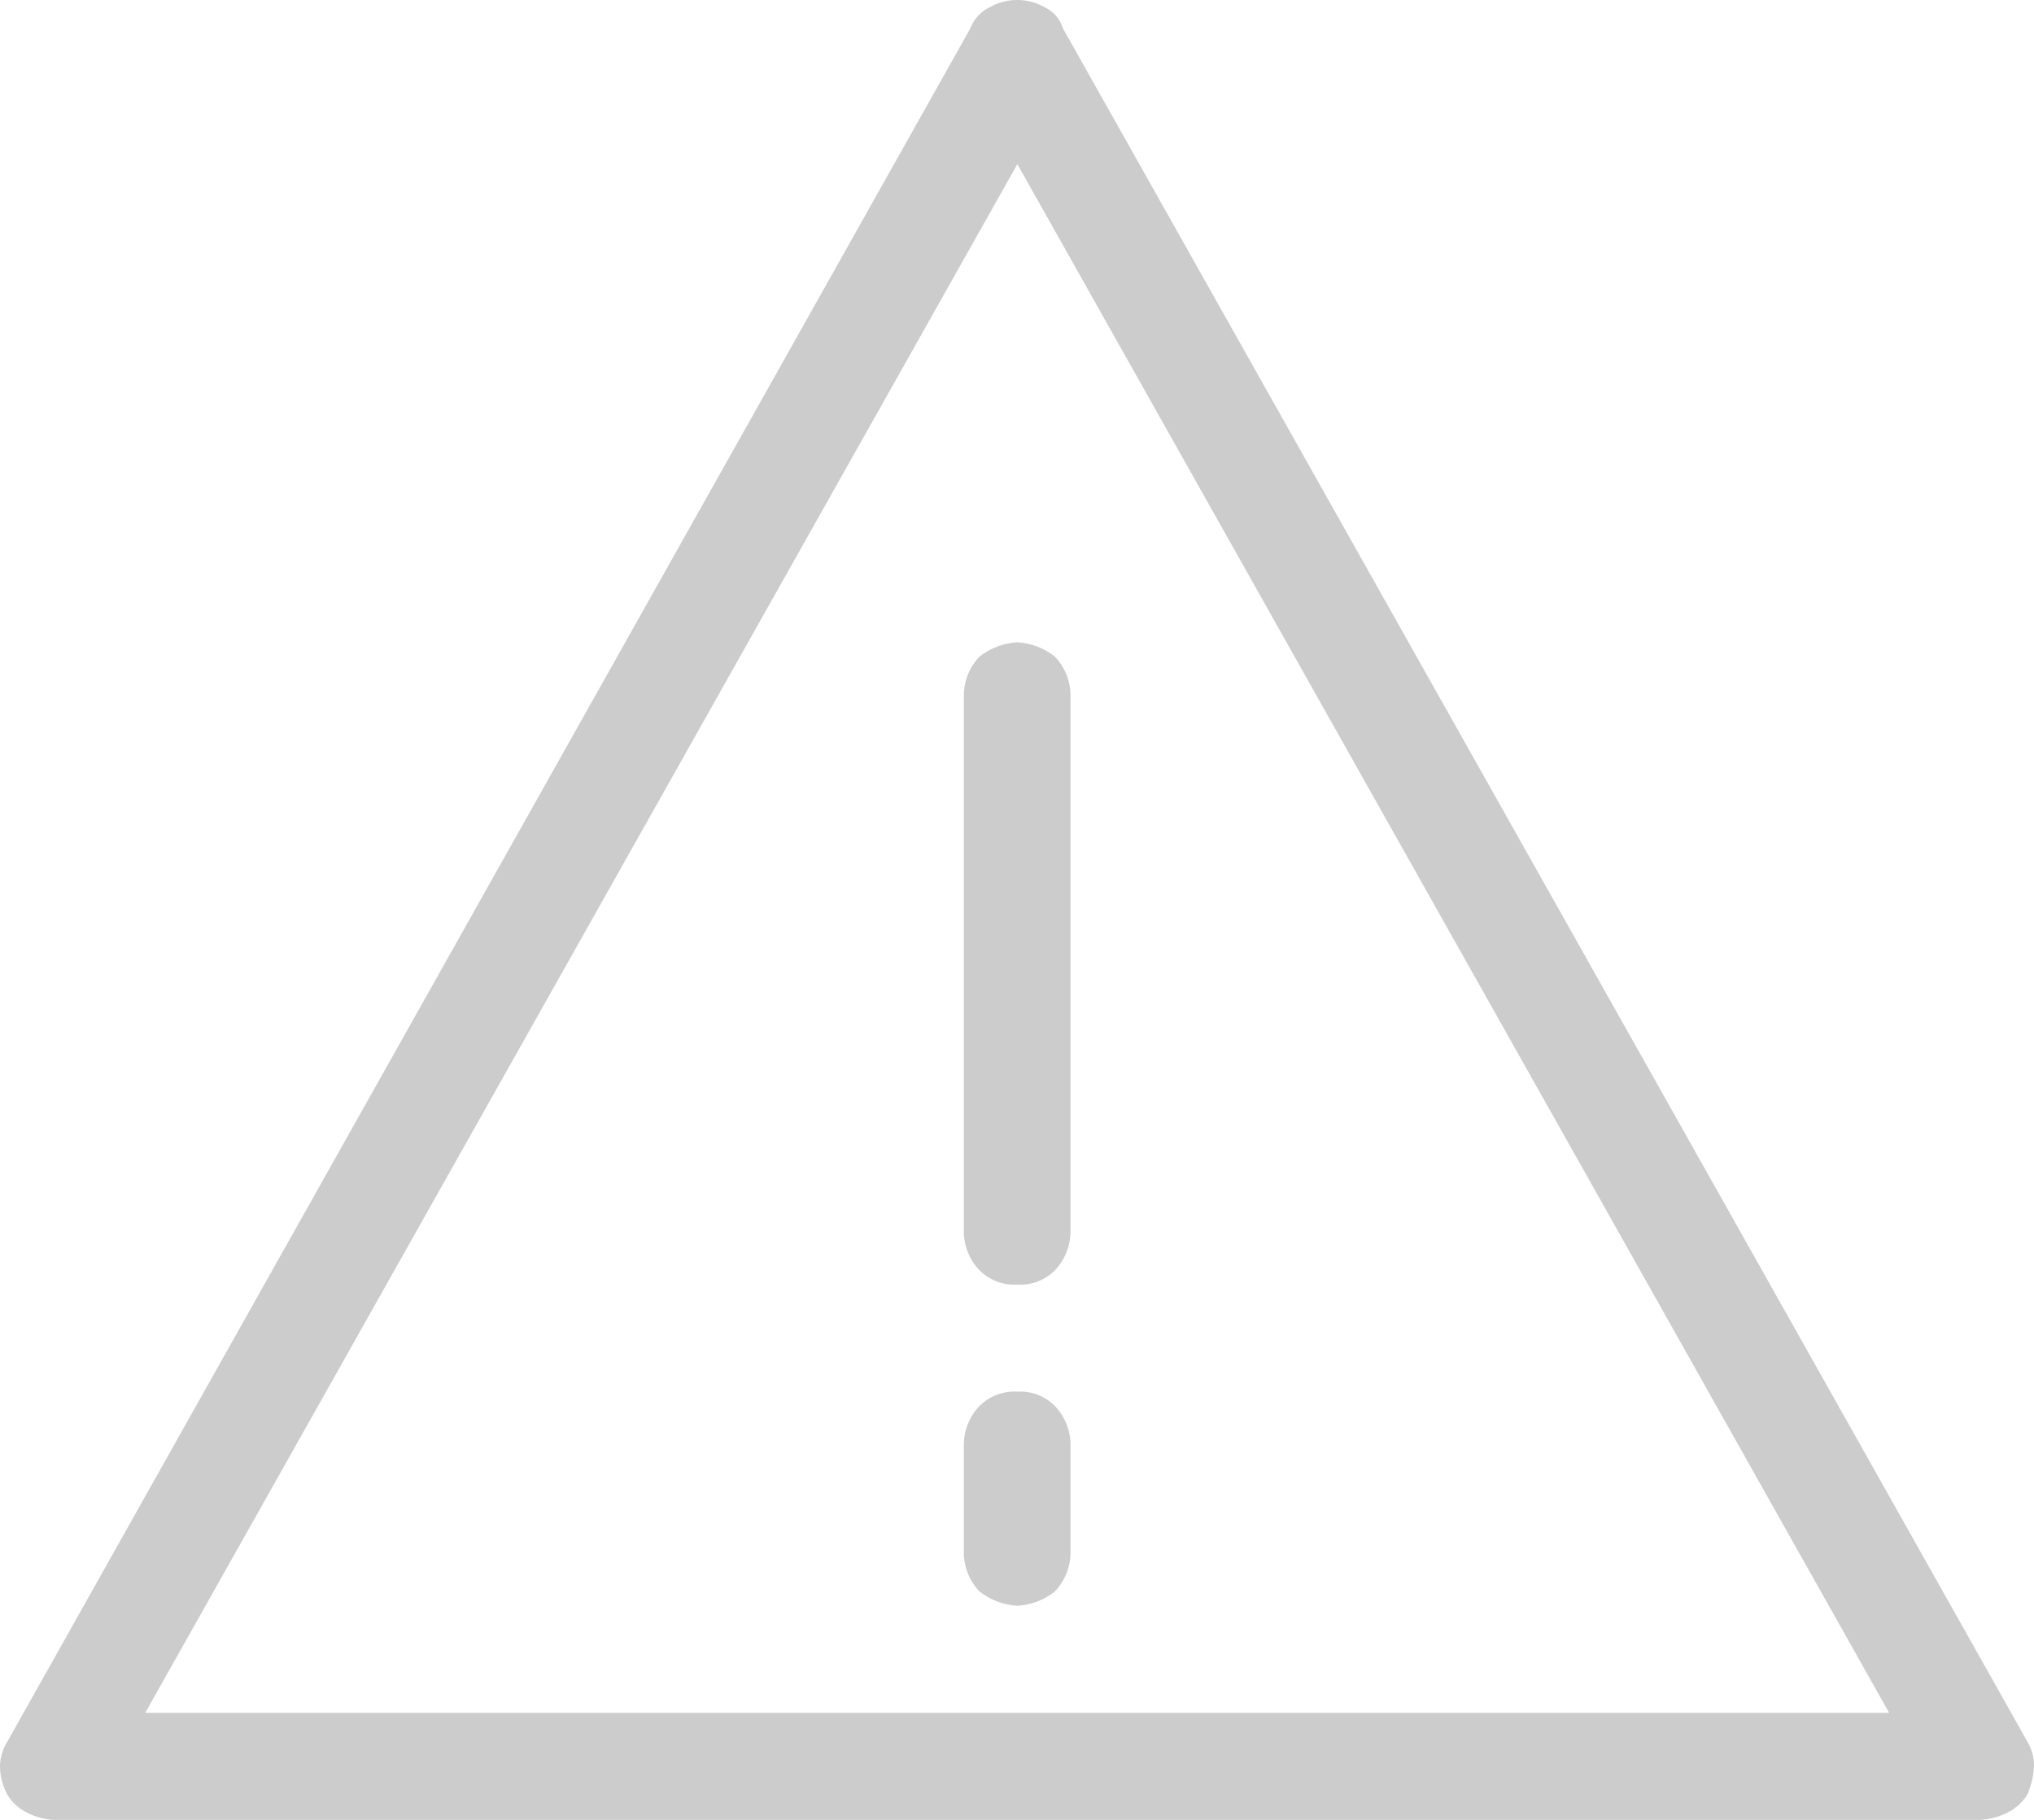 <svg xmlns="http://www.w3.org/2000/svg" width="57" height="51"><path d="M55.49 51a1.946 1.946 0 0 0 .76-.2 1.422 1.422 0 0 0 .56-.5 2.334 2.334 0 0 0 .19-.8 1.321 1.321 0 0 0-.19-.7L29.79.8a.985.985 0 0 0-.52-.6 1.563 1.563 0 0 0-1.53 0 1.091 1.091 0 0 0-.55.6L.21 48.8a1.351 1.351 0 0 0-.21.7 1.708 1.708 0 0 0 .21.8 1.33 1.33 0 0 0 .55.5 1.945 1.945 0 0 0 .73.2h54zM4.07 48L28.51 4.6 52.94 48H4.07zm24.44-12a1.363 1.363 0 0 0 1.05-.4 1.584 1.584 0 0 0 .44-1.1v-15a1.584 1.584 0 0 0-.44-1.1 1.875 1.875 0 0 0-1.05-.4 1.906 1.906 0 0 0-1.06.4 1.584 1.584 0 0 0-.44 1.1v15a1.584 1.584 0 0 0 .44 1.1 1.385 1.385 0 0 0 1.06.4zm0 9a1.875 1.875 0 0 0 1.05-.4 1.584 1.584 0 0 0 .44-1.1v-3a1.584 1.584 0 0 0-.44-1.1 1.363 1.363 0 0 0-1.05-.4 1.385 1.385 0 0 0-1.06.4 1.584 1.584 0 0 0-.44 1.1v3a1.584 1.584 0 0 0 .44 1.1 1.906 1.906 0 0 0 1.06.4z" fill="#ccc" fill-rule="evenodd"/></svg>